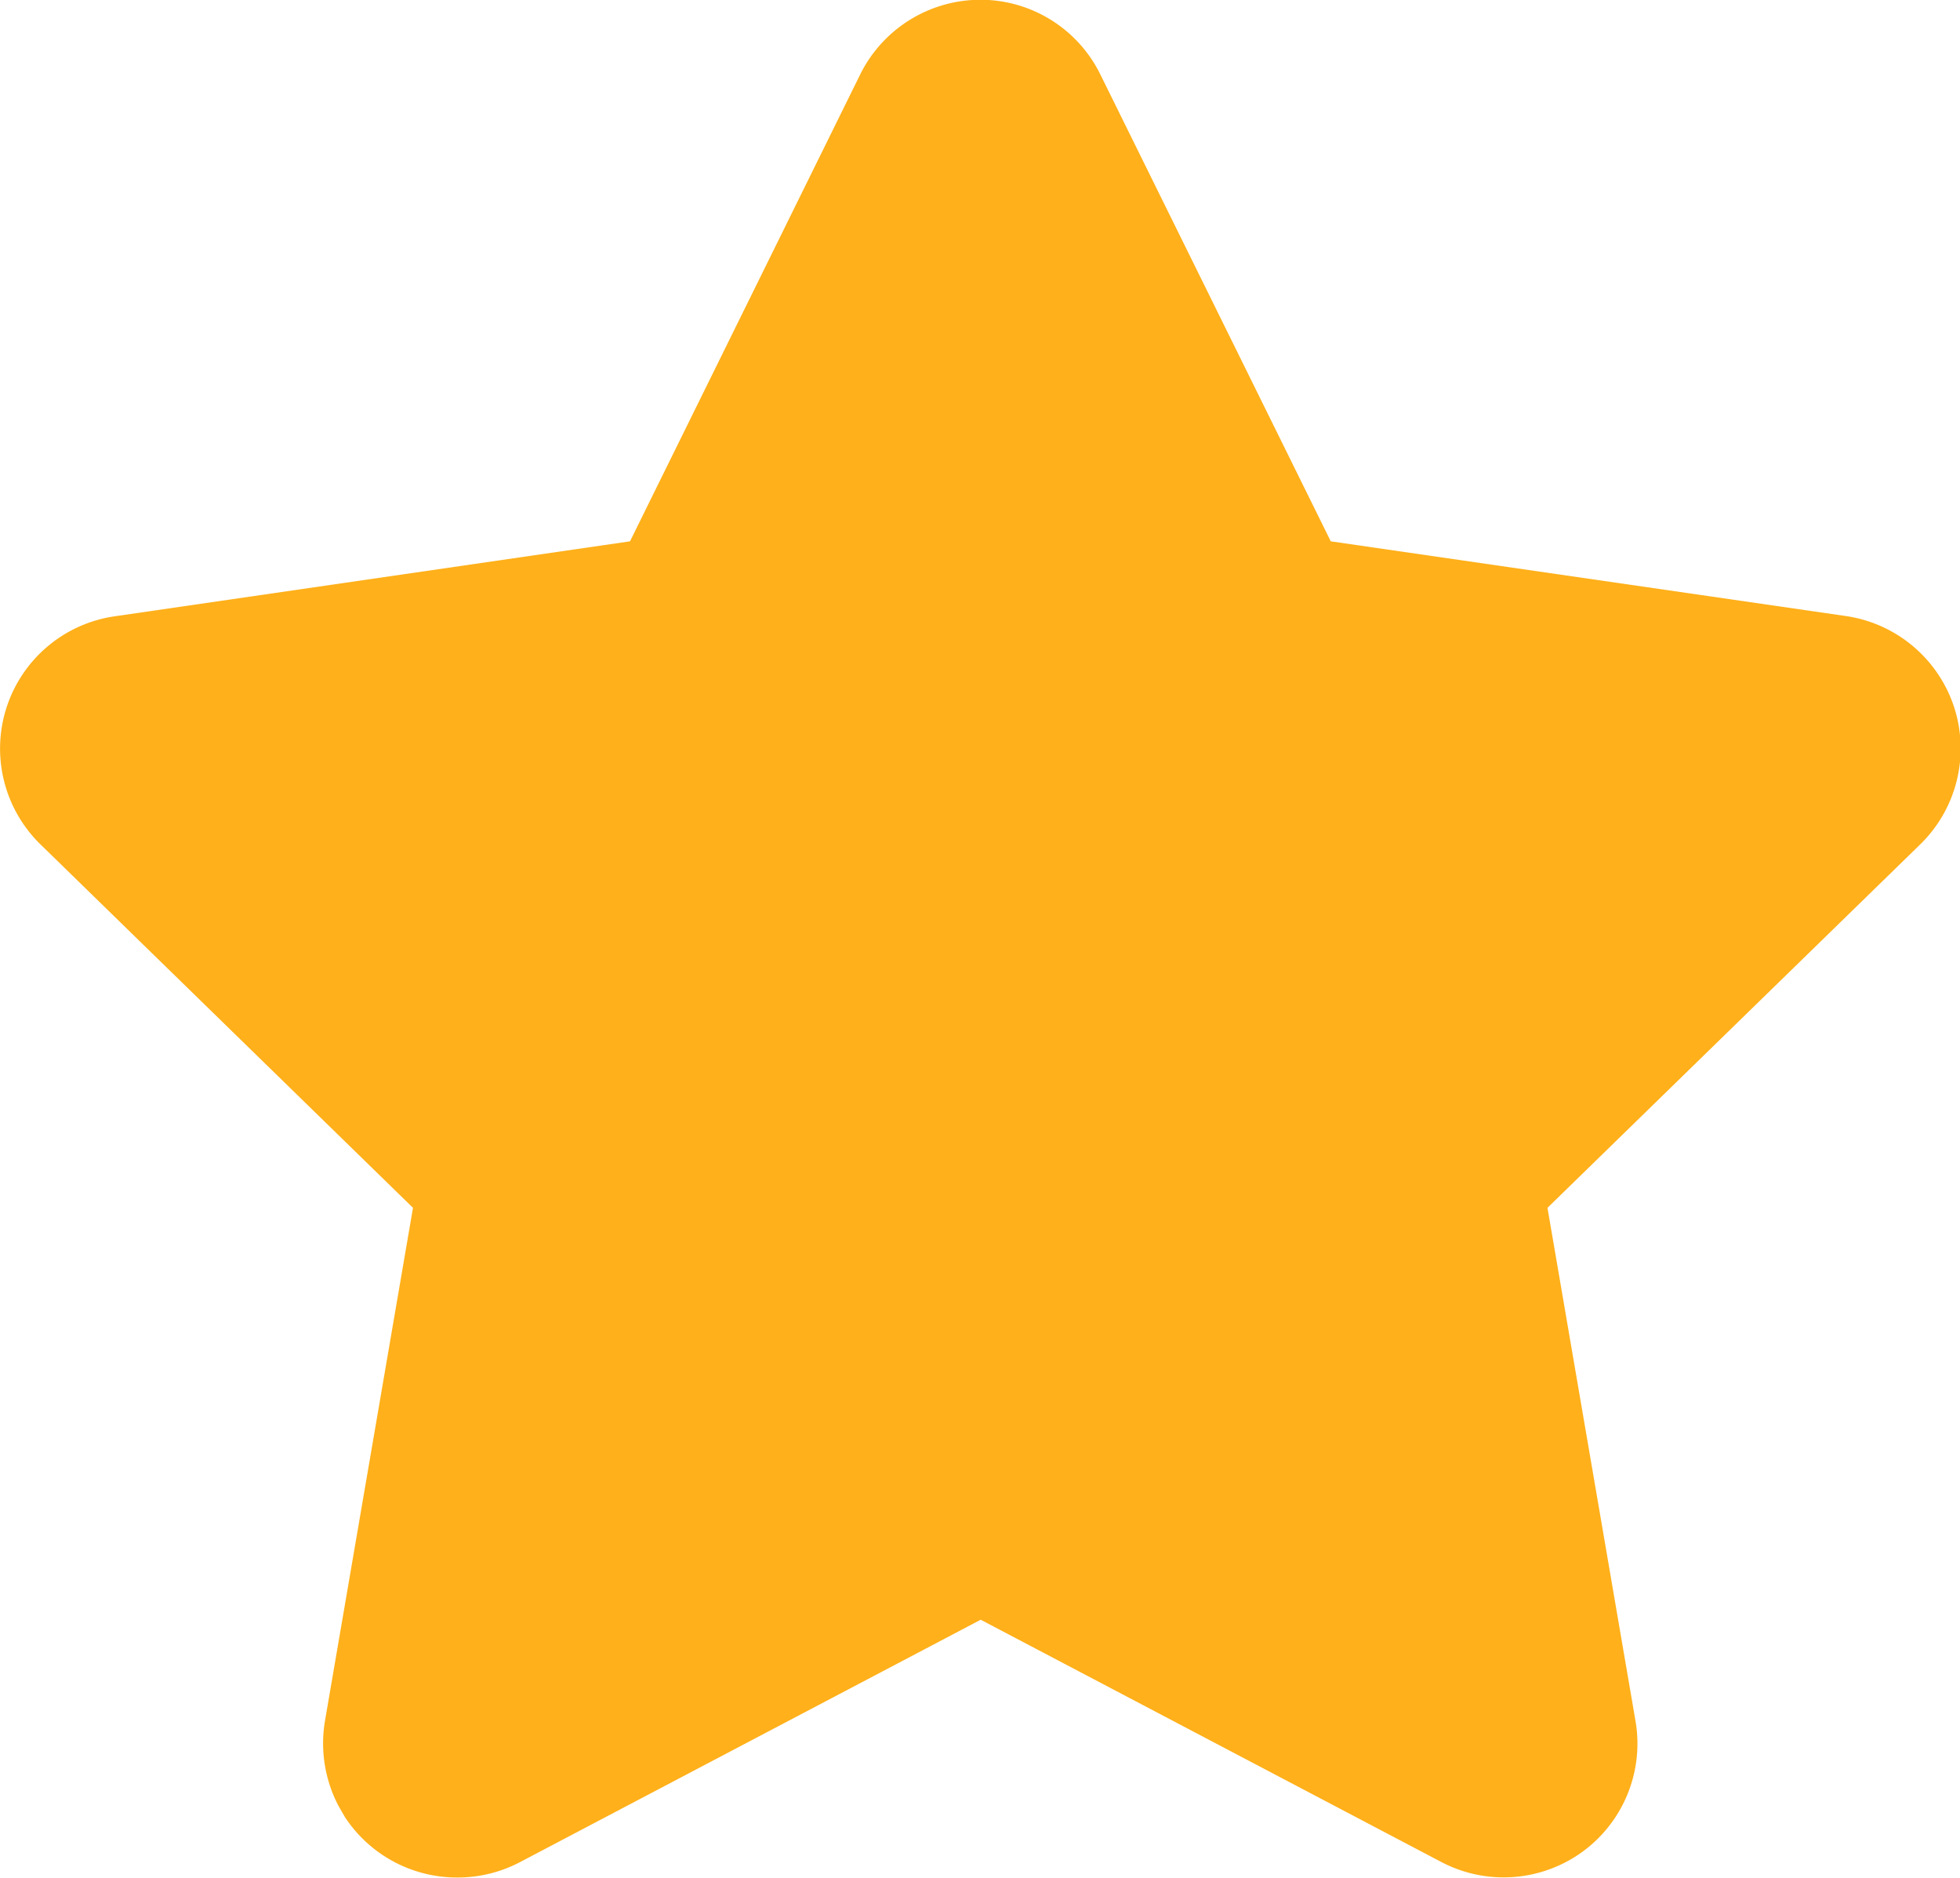 <svg xmlns="http://www.w3.org/2000/svg" width="25.324" height="24.256" viewBox="0 0 25.324 24.256"><defs><style>.a{fill:#ffb01a;}</style></defs><path class="a" d="M-10062.543-271.527l-.083-.144a1.742,1.742,0,0,1-.175-1.1l1.137-6.627-4.812-4.694a1.728,1.728,0,0,1-.439-1.771,1.729,1.729,0,0,1,1.4-1.177l6.655-.968,2.974-6.031a1.734,1.734,0,0,1,1.554-.965,1.726,1.726,0,0,1,1.549.965l2.977,6.031,6.654.965a1.734,1.734,0,0,1,1.4,1.177,1.73,1.73,0,0,1-.439,1.774l-4.815,4.694,1.137,6.627a1.729,1.729,0,0,1-.687,1.693,1.732,1.732,0,0,1-1.821.131l-5.952-3.13-5.95,3.13a1.73,1.73,0,0,1-.8.2A1.733,1.733,0,0,1-10062.543-271.527Z" transform="translate(10067 295.001)"/></svg>